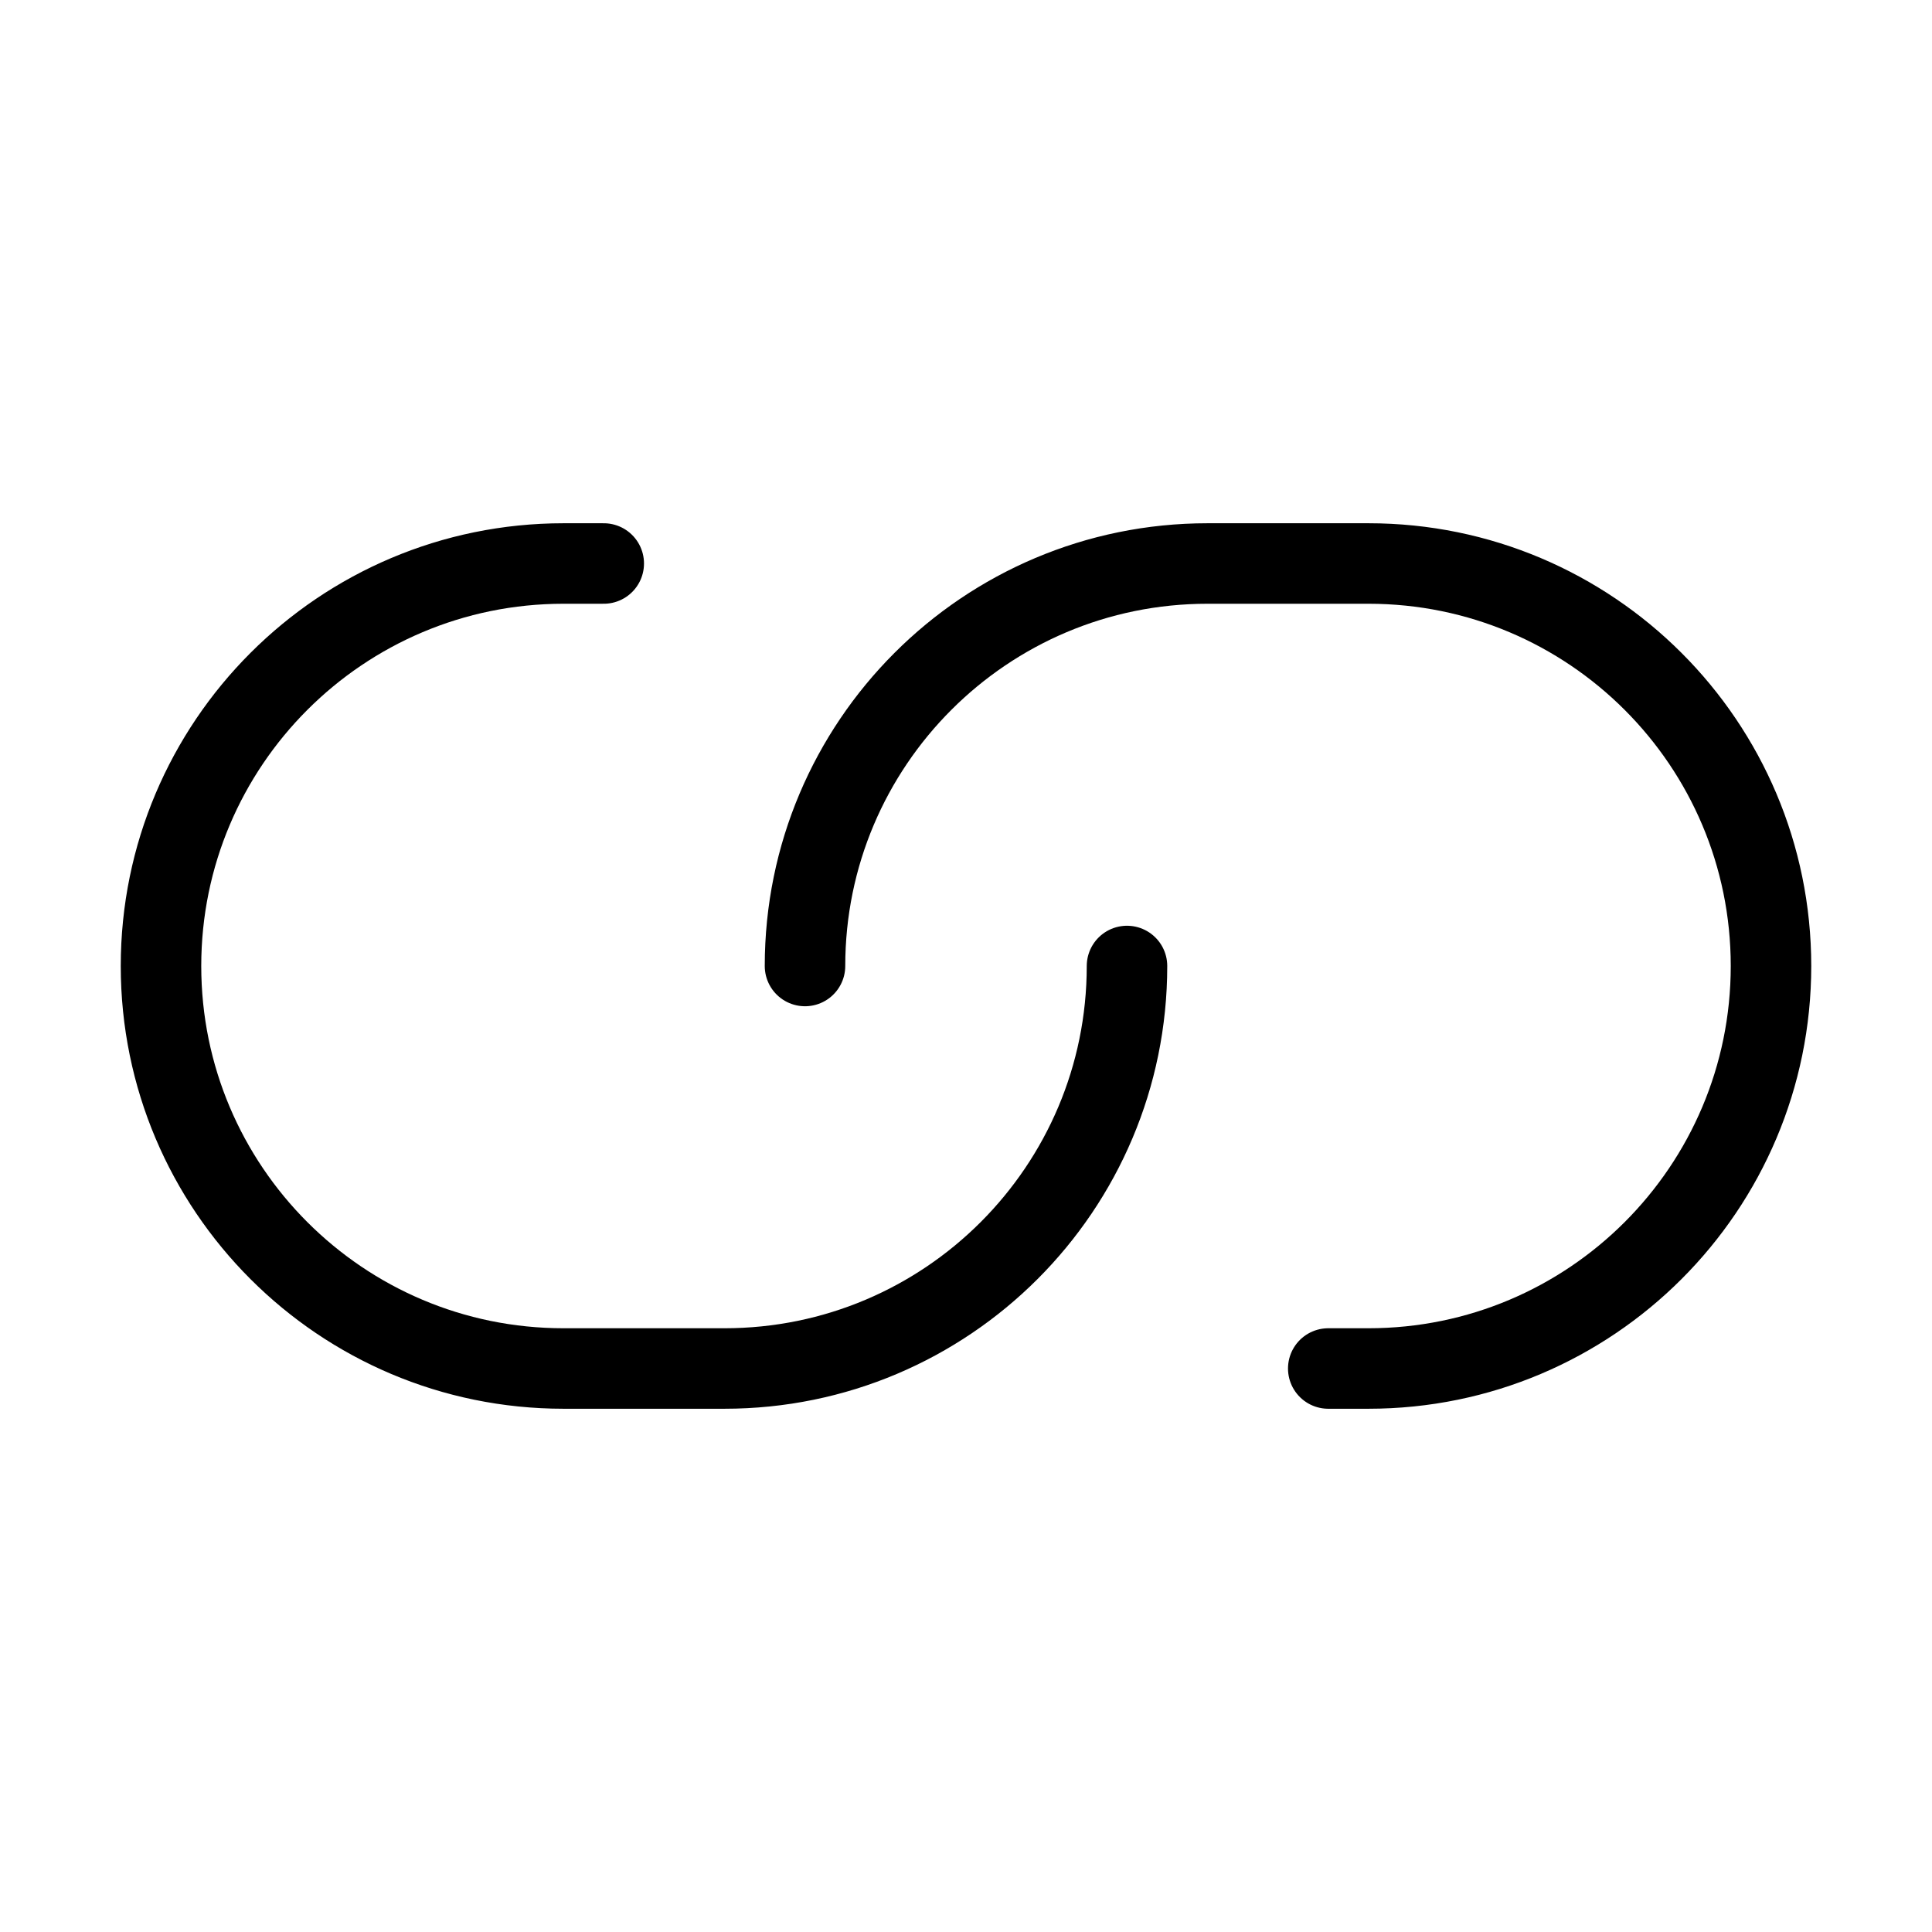 <svg width="24" height="24" viewBox="0 0 24 24" fill="none" xmlns="http://www.w3.org/2000/svg">
<path d="M7.5 7H7C4.239 7 2 9.239 2 12C2 14.761 4.239 17 7 17H9C11.761 17 14 14.761 14 12M16.5 17H17C19.761 17 22 14.761 22 12C22 9.239 19.761 7 17 7H15C12.239 7 10 9.239 10 12" stroke="black" stroke-linecap="round" stroke-linejoin="round"/>
</svg>
